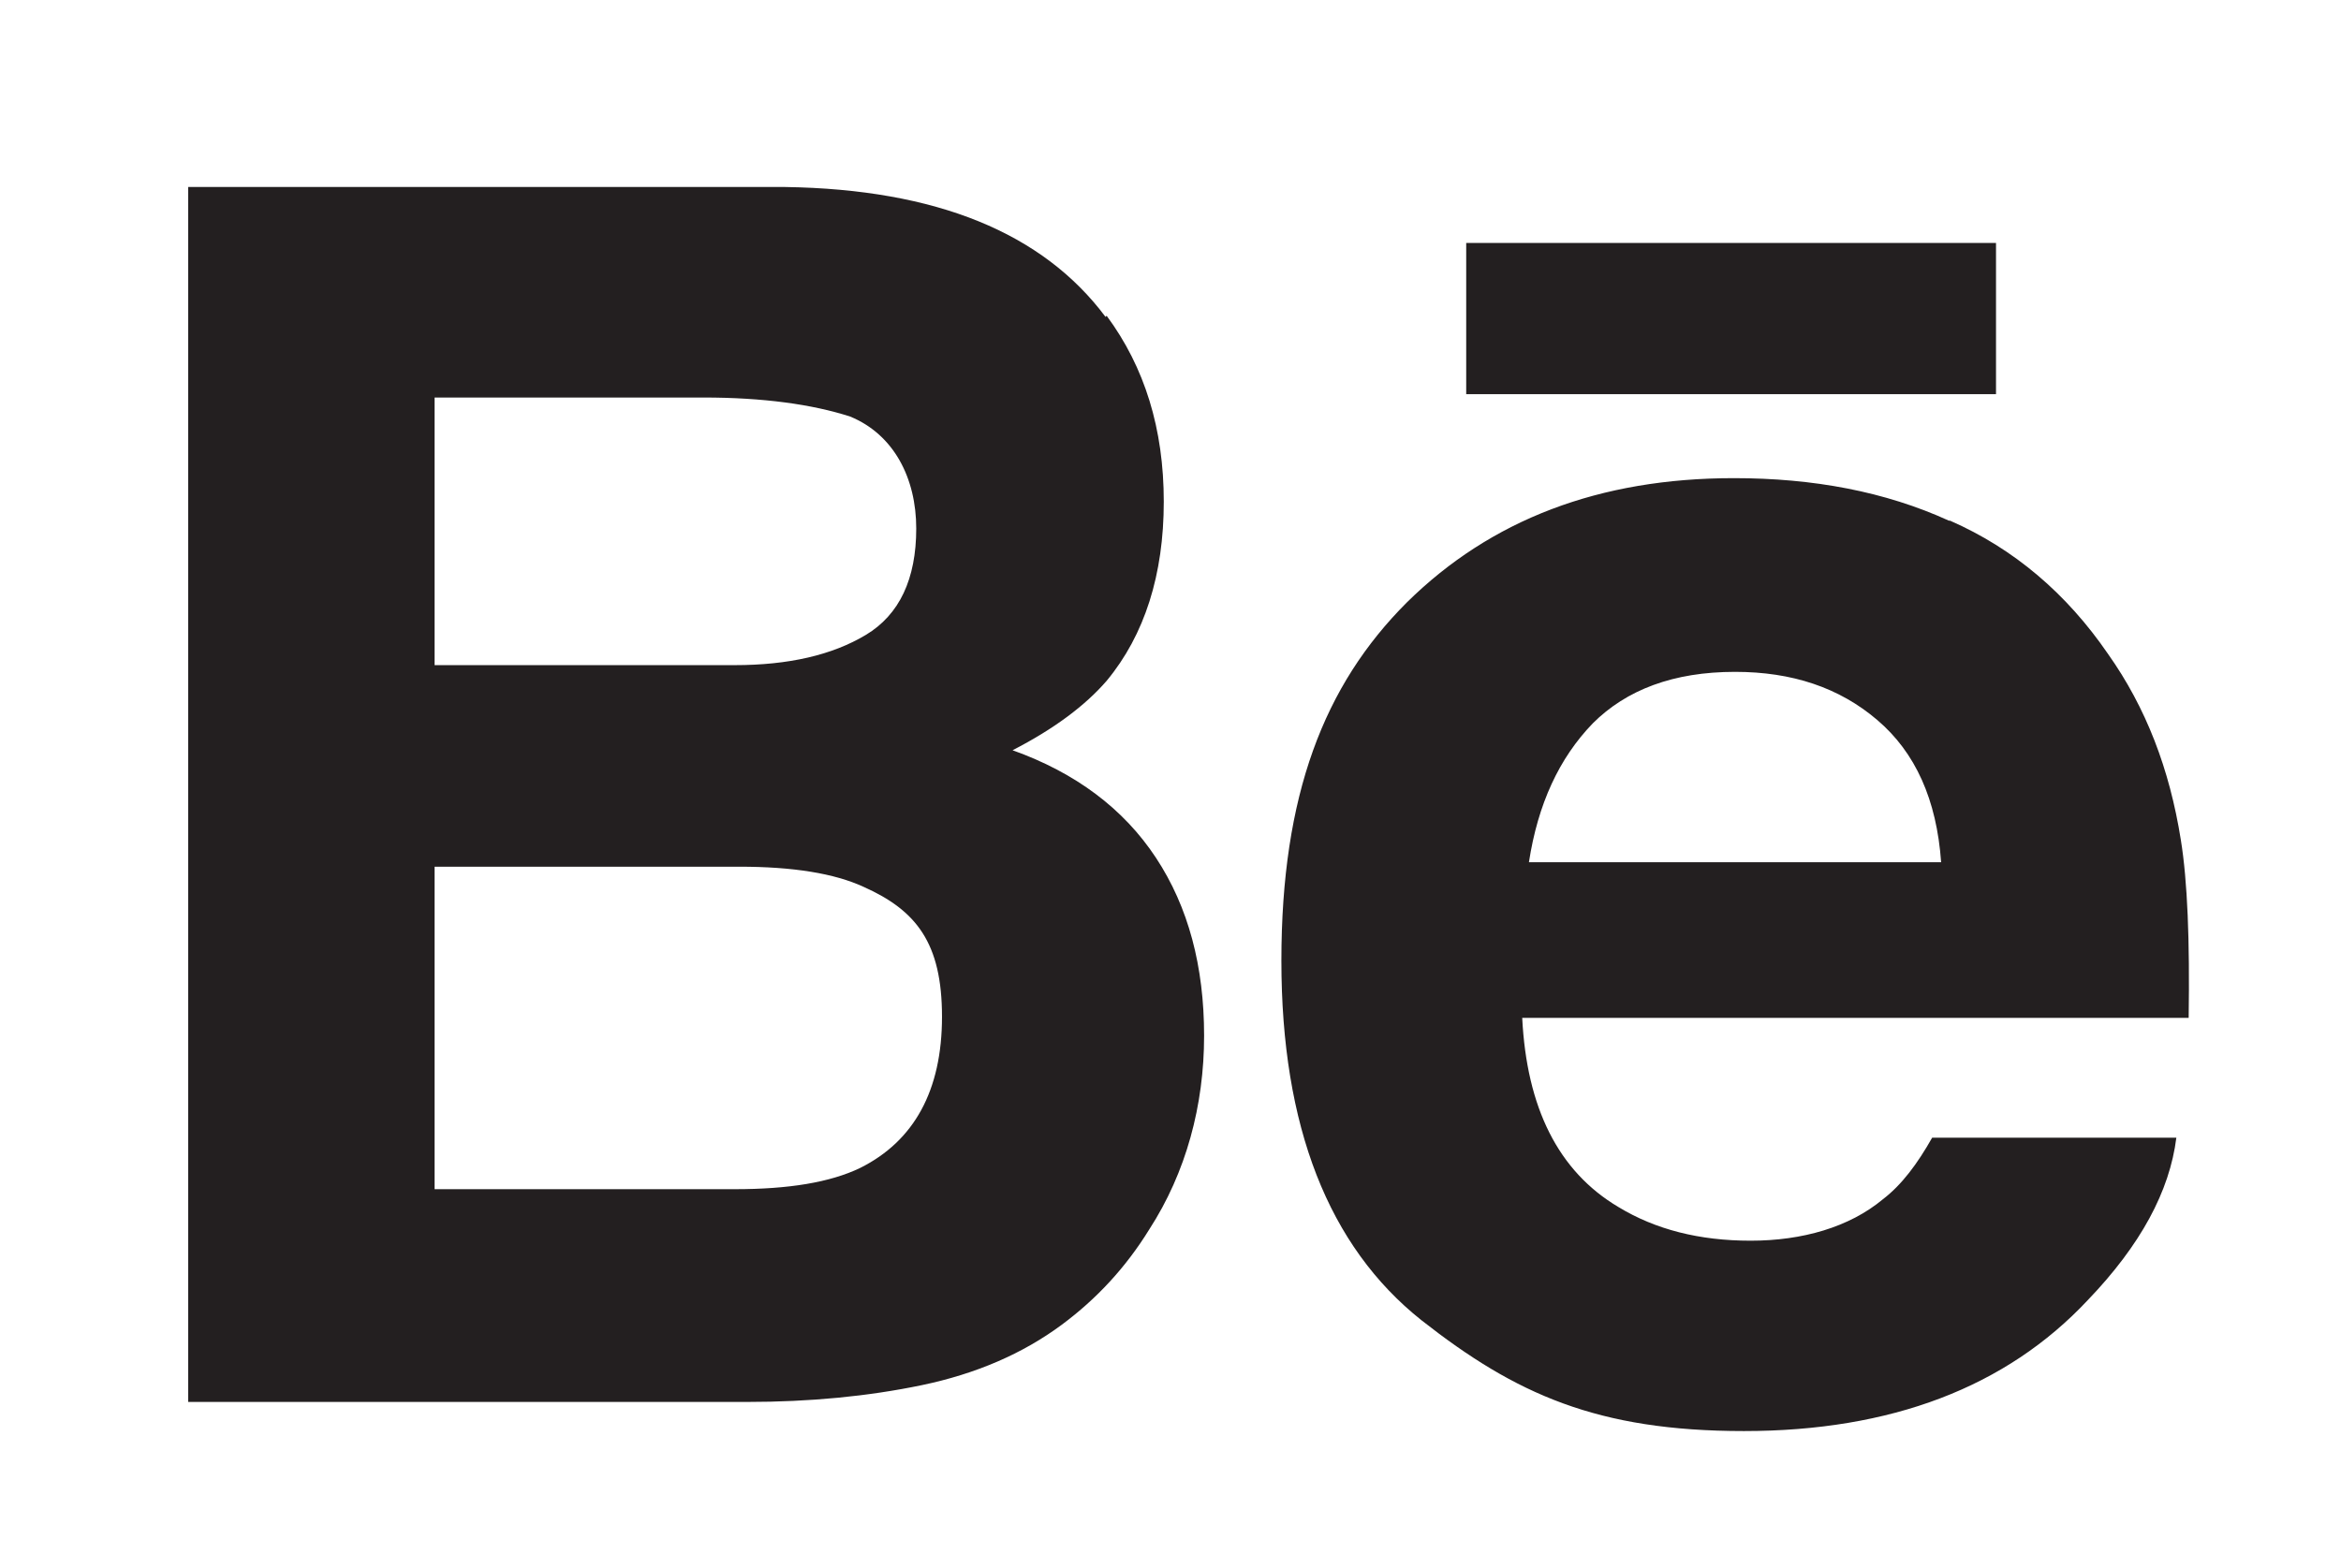 <?xml version="1.0" encoding="UTF-8"?>
<svg id="Layer_1" xmlns="http://www.w3.org/2000/svg" version="1.1" viewBox="0 0 209 140">
  <!-- Generator: Adobe Illustrator 29.2.1, SVG Export Plug-In . SVG Version: 2.1.0 Build 116)  -->
  <defs>
    <style>
      .st0 {
        fill: #231f20;
      }
    </style>
  </defs>
  <g id="_x31_01">
    <path class="st0" d="M98.8,28.2c3.4,4.6,5.1,10.1,5.1,16.6s-1.7,11.9-5.1,16c-1.9,2.2-4.7,4.3-8.4,6.2,5.6,2,9.9,5.2,12.8,9.6,2.9,4.4,4.3,9.7,4.3,15.9s-1.6,12.2-4.9,17.3c-2.1,3.4-4.7,6.2-7.8,8.5-3.5,2.6-7.7,4.4-12.5,5.4-4.8,1-10,1.5-15.6,1.5H16.8V16.7h53.3c13.5.2,23,4.1,28.6,11.6h0ZM38.8,35.5v23.9h26.8c4.8,0,8.7-.9,11.7-2.7,3-1.8,4.5-5,4.5-9.5s-2-8.4-5.9-10c-3.4-1.1-7.8-1.7-13.1-1.7h-24ZM38.8,77.3v28.9h26.8c4.8,0,8.5-.6,11.2-1.9,4.8-2.4,7.3-6.9,7.3-13.5s-2.3-9.5-7-11.6c-2.6-1.2-6.3-1.8-11.1-1.8h-27.2ZM174.1,46.5c5.7,2.5,10.4,6.5,14.1,11.9,3.4,4.8,5.5,10.3,6.5,16.6.6,3.7.8,9,.7,15.9h-59.5c.4,8,3.2,13.7,8.6,16.9,3.3,2,7.2,3,11.8,3s8.8-1.2,11.8-3.7c1.7-1.3,3.1-3.2,4.4-5.5h21.8c-.6,4.8-3.2,9.6-7.9,14.5-7.3,7.8-17.6,11.7-30.7,11.7s-20.4-3.3-28.8-9.9c-8.3-6.6-12.5-17.3-12.5-32.1s3.8-24.6,11.2-32c7.5-7.4,17.2-11.1,29.2-11.1,7.1,0,13.5,1.2,19.2,3.8h0ZM142.2,64.6c-3,3.1-4.9,7.2-5.7,12.4h36.8c-.4-5.6-2.3-9.8-5.7-12.7-3.4-2.9-7.6-4.3-12.7-4.3-5.5,0-9.7,1.6-12.7,4.6h0ZM130.9,35.2h47.3v-13.5h-47.3v13.5Z"/>
  </g>
</svg>